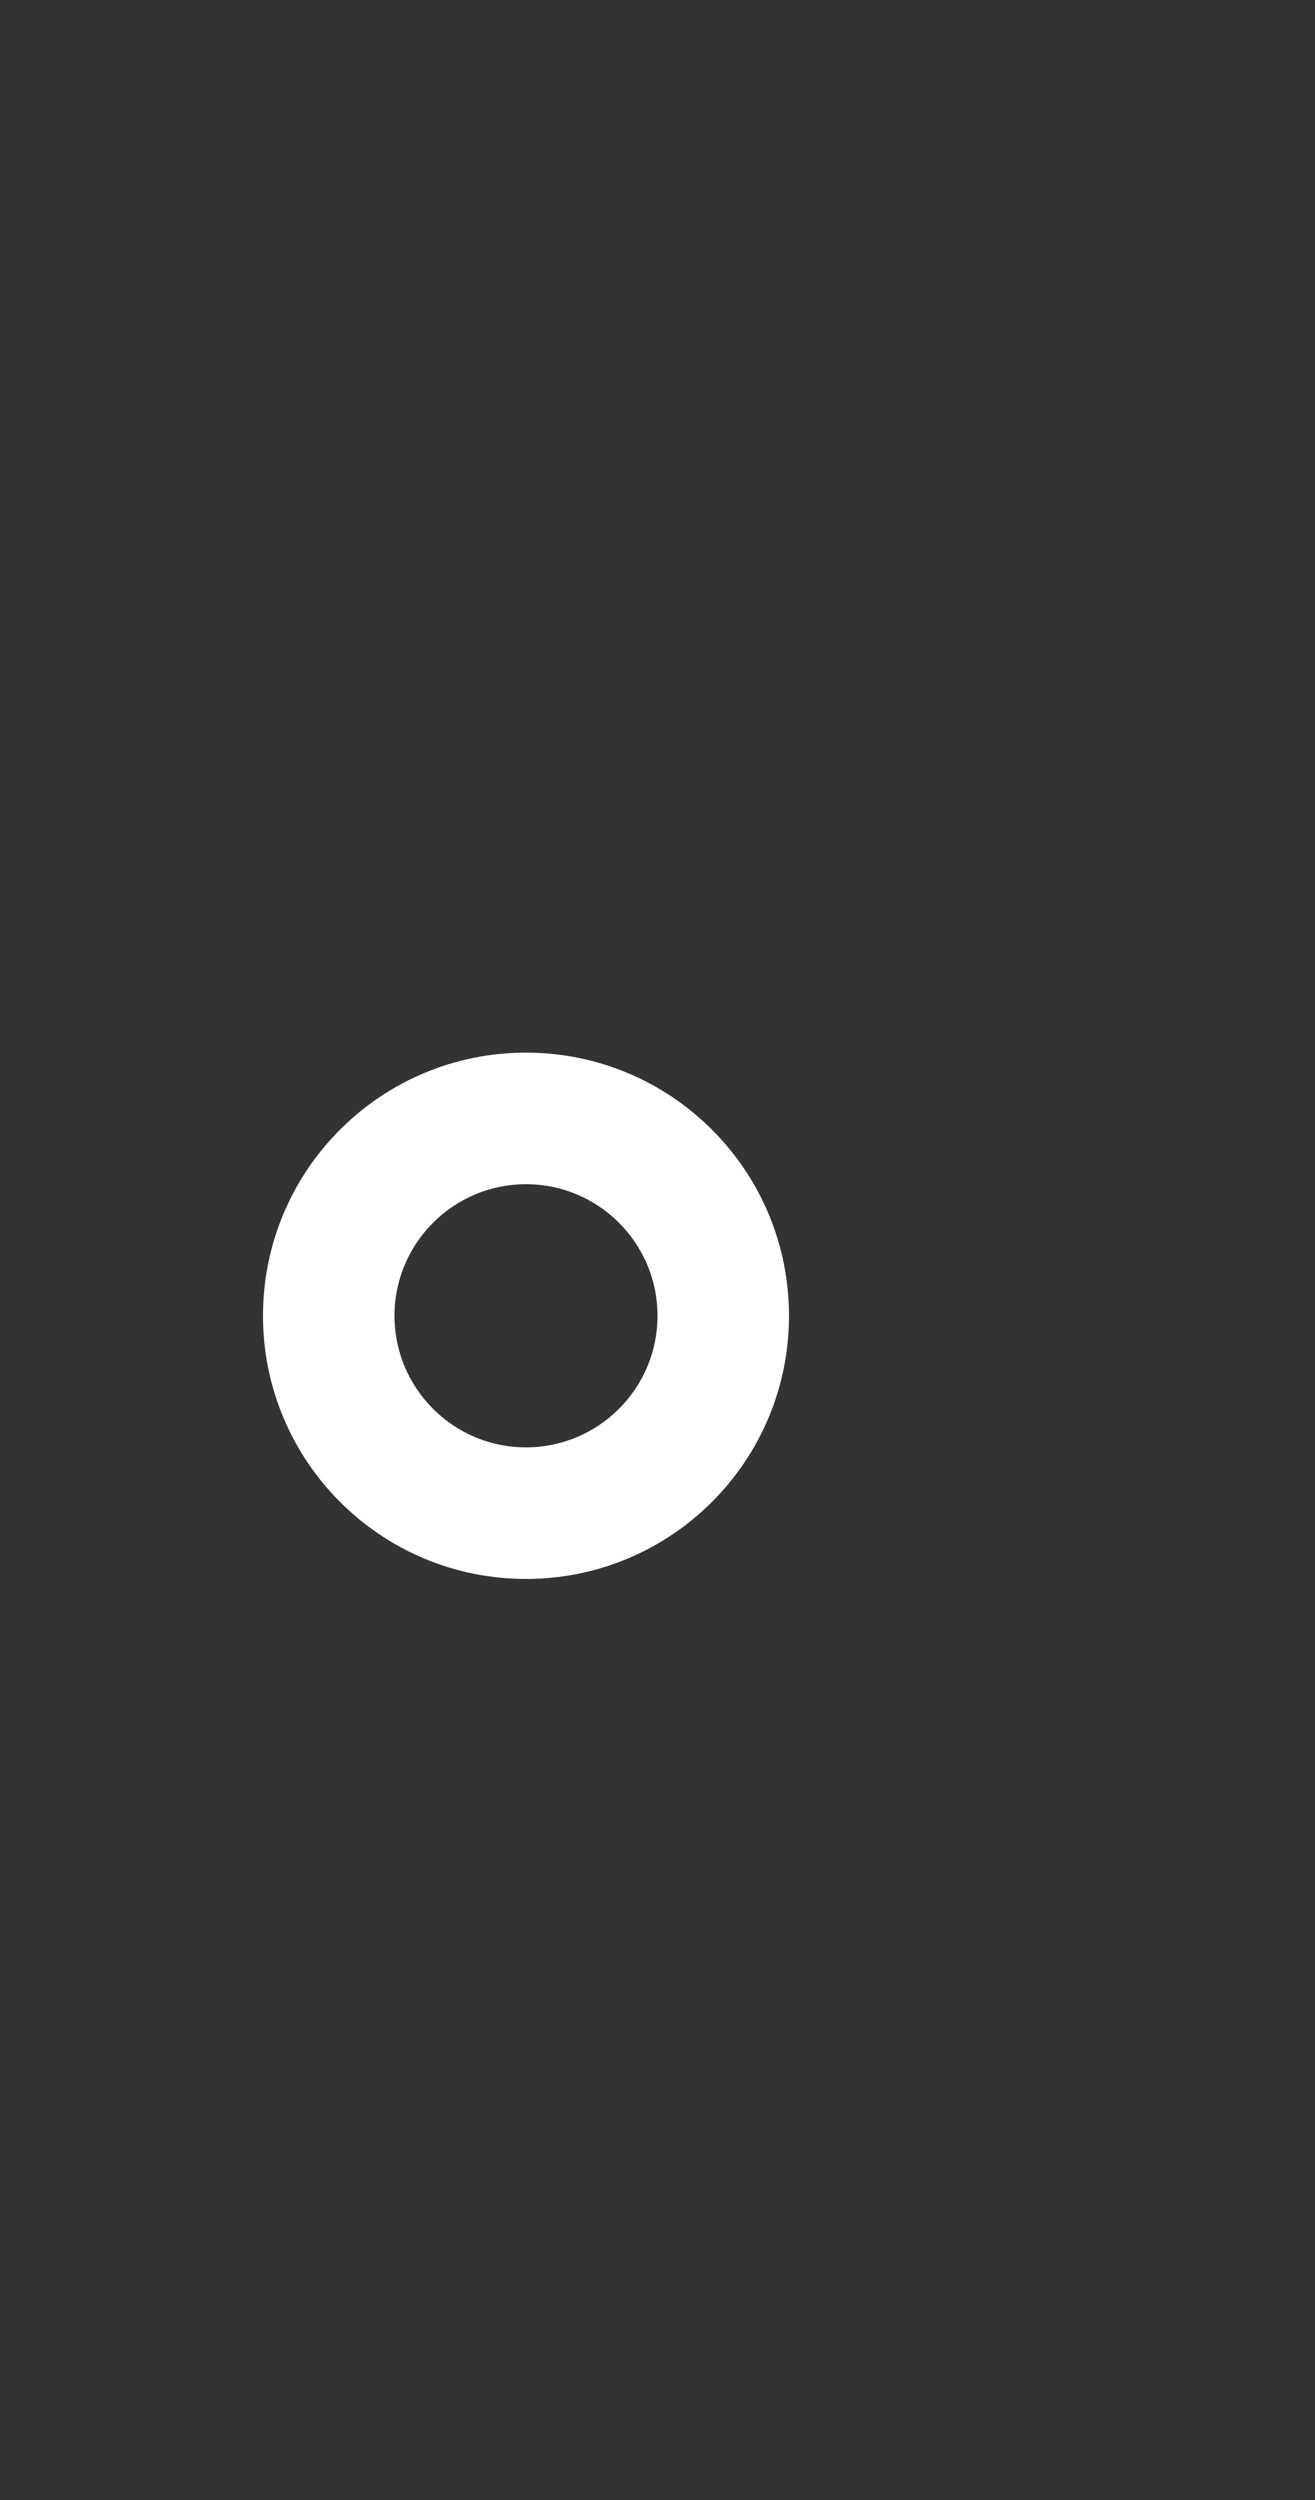 <svg xmlns="http://www.w3.org/2000/svg" xmlns:svg="http://www.w3.org/2000/svg" id="svg2" width="10" height="19" version="1.1"><rect width="100%" height="100%" fill="#333333" stroke="none"/><defs id="defs4"><clipPath id="clipPath4069" clipPathUnits="userSpaceOnUse"><rect style="opacity:.12;color:#000;fill:#f0f;fill-opacity:1;fill-rule:nonzero;stroke:none;stroke-width:1;marker:none;visibility:visible;display:inline;overflow:visible;enable-background:accumulate" id="rect4071" width="10" height="19" x="20" y="1033.362"/></clipPath><filter style="color-interpolation-filters:sRGB" id="filter4153" width="1.384" height="1.64" x="-.192" y="-.32"><feGaussianBlur id="feGaussianBlur4155" stdDeviation=".4"/></filter></defs><g id="layer1" transform="translate(0,-1033.362)"><path style="color:#000;fill:#fff;fill-opacity:1;fill-rule:nonzero;stroke:none;stroke-width:12;marker:none;visibility:visible;display:inline;overflow:visible;enable-background:new" id="path3789" d="M 4 8 C 2.895 8 2 8.895 2 10 C 2 11.105 2.895 12 4 12 C 5.105 12 6 11.105 6 10 C 6 8.895 5.105 8 4 8 z M 4 9 C 4.552 9 5 9.448 5 10 C 5 10.552 4.552 11 4 11 C 3.448 11 3 10.552 3 10 C 3 9.448 3.448 9 4 9 z" transform="translate(0,1033.362)"/></g></svg>